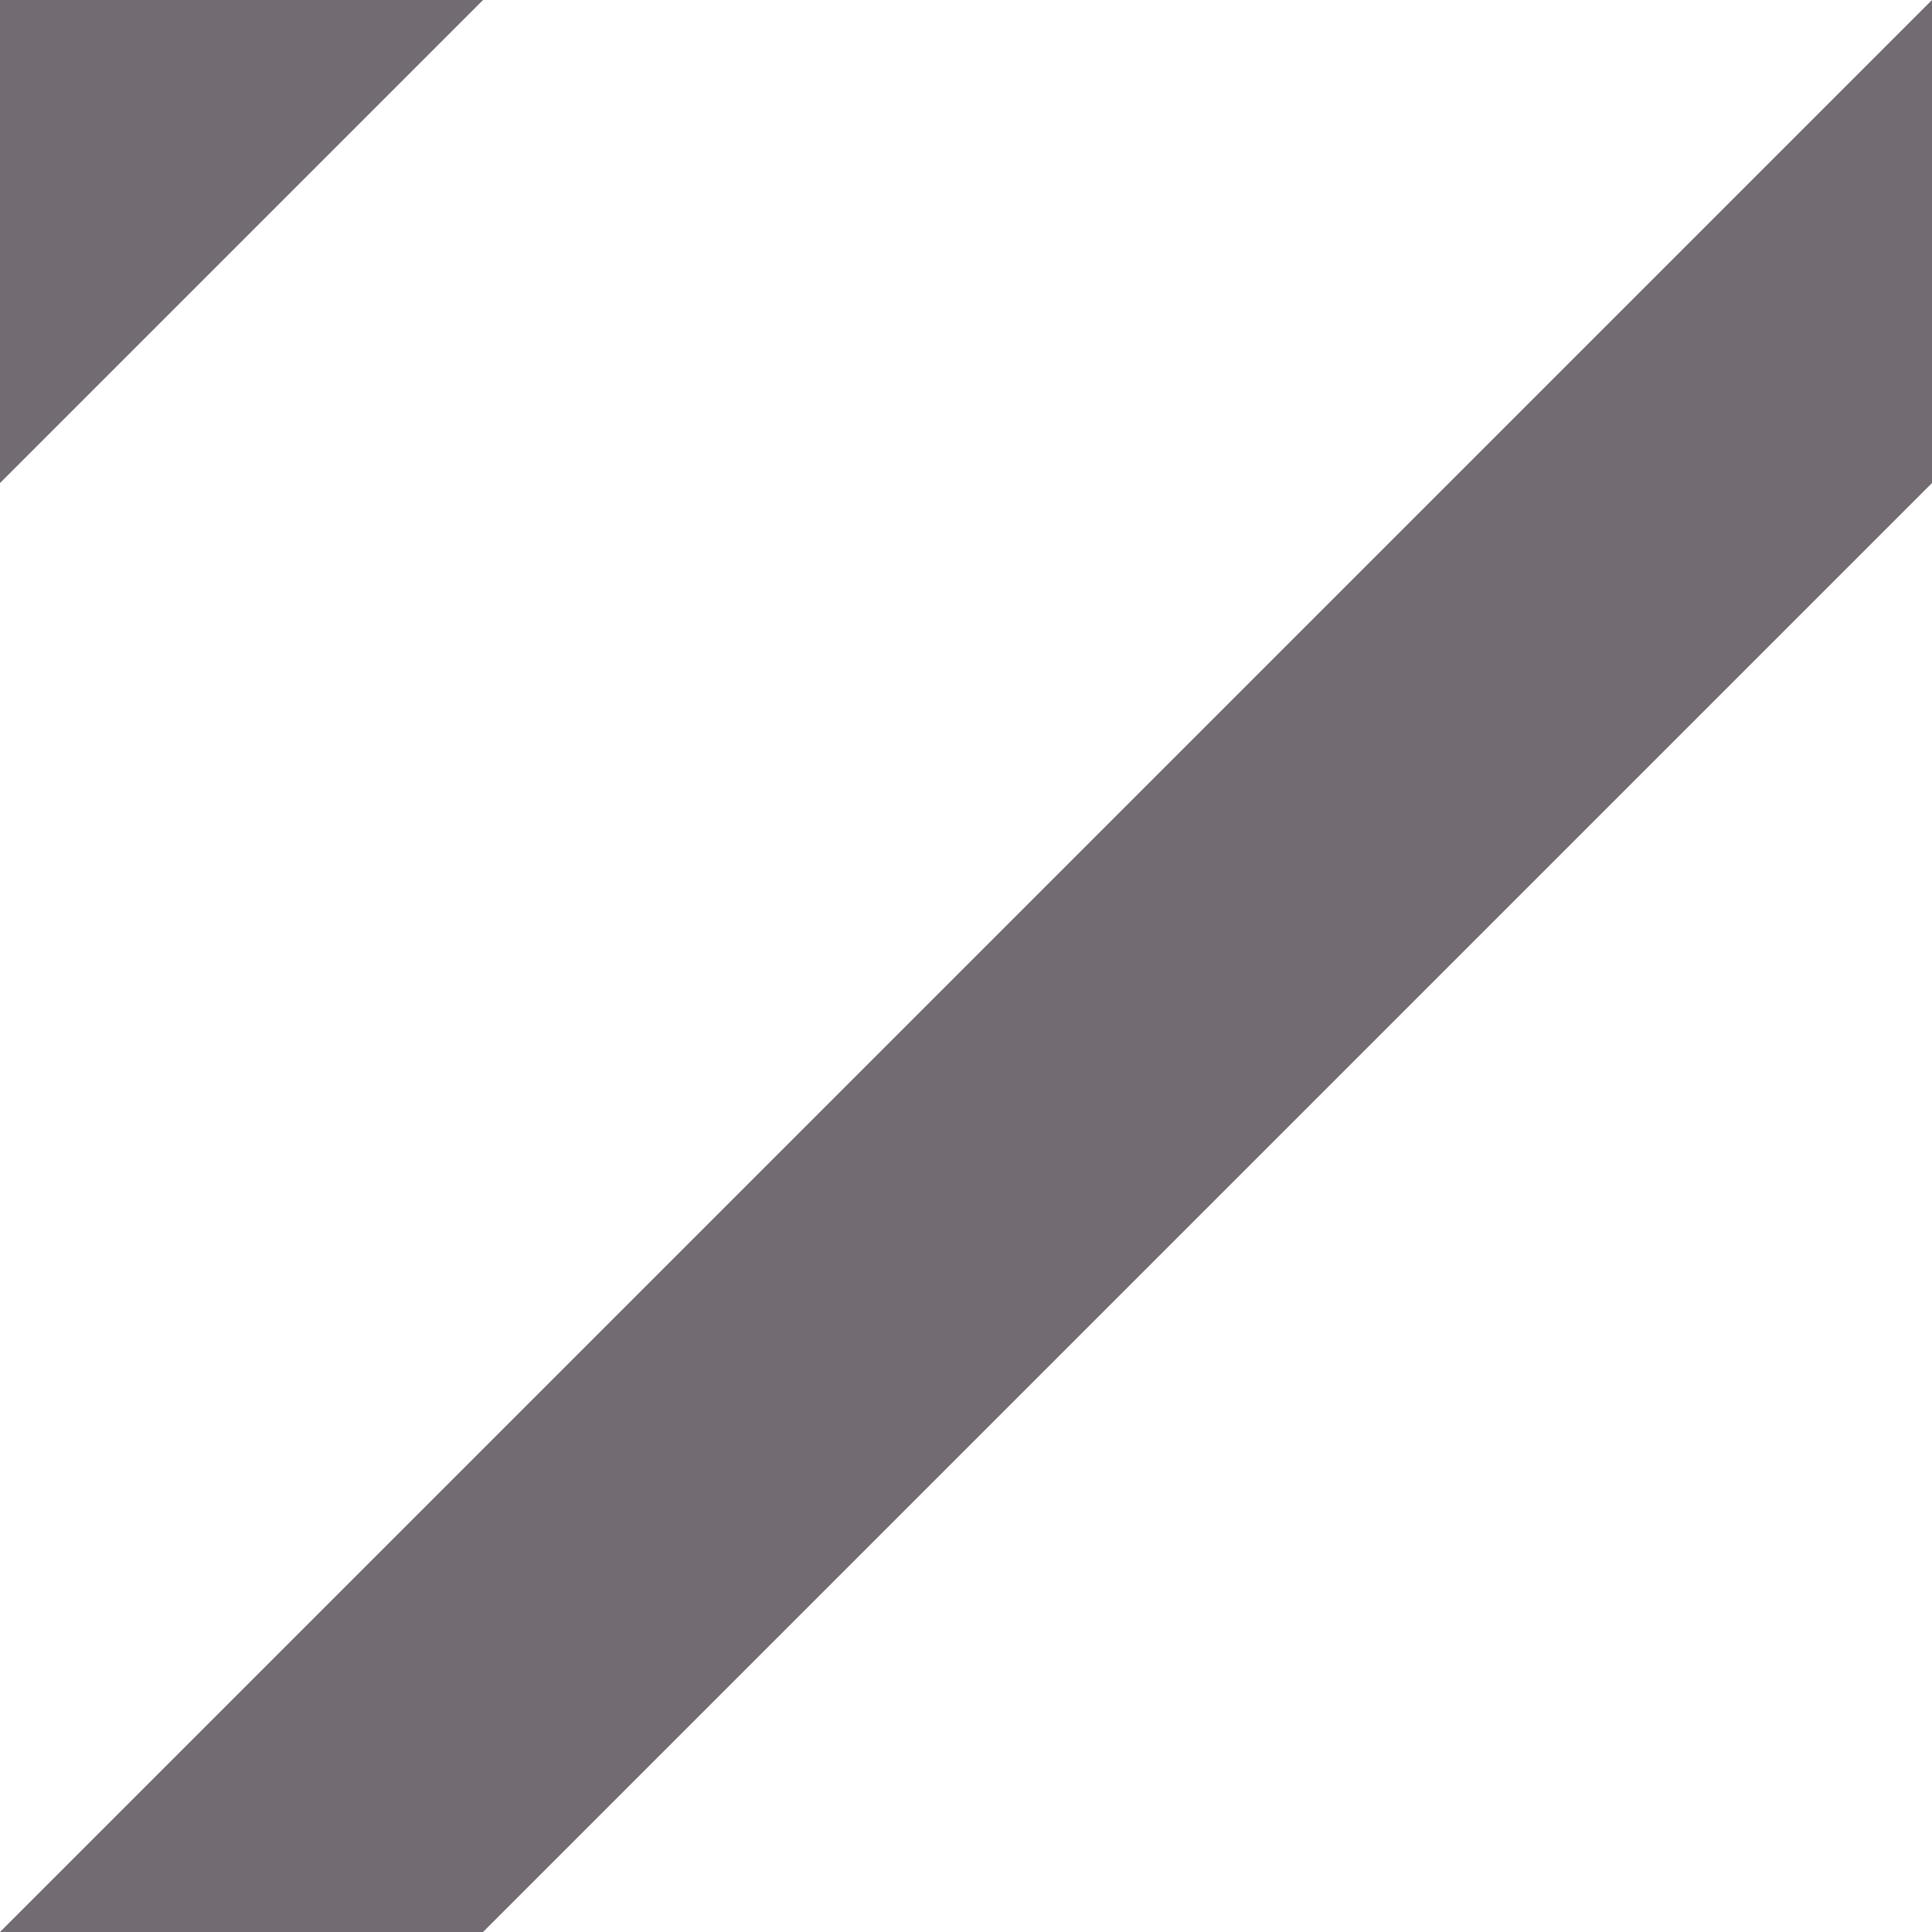 <?xml version="1.0" encoding="UTF-8" standalone="no"?>
<svg
   xmlns:dc="http://purl.org/dc/elements/1.1/"
   xmlns:cc="http://creativecommons.org/ns#"
   xmlns:rdf="http://www.w3.org/1999/02/22-rdf-syntax-ns#"
   xmlns:svg="http://www.w3.org/2000/svg"
   xmlns="http://www.w3.org/2000/svg"
   xmlns:sodipodi="http://sodipodi.sourceforge.net/DTD/sodipodi-0.dtd"
   xmlns:inkscape="http://www.inkscape.org/namespaces/inkscape"
   width="40"
   height="40"
   viewBox="0 0 10.583 10.583"
   version="1.1"
   id="svg5585"
   inkscape:export-filename="/var/home/wayfarer/code/github.com/portfolio-react/src/img/stripes.png"
   inkscape:export-xdpi="28.799999"
   inkscape:export-ydpi="28.799999"
   inkscape:version="1.0.2 (e86c870879, 2021-01-15)"
   sodipodi:docname="stripes-dark.svg">
  <defs
     id="defs5579">
    <pattern
       patternUnits="userSpaceOnUse"
       width="40"
       height="40"
       id="pattern6155">
      <path
         id="path6152"
         style="fill:#000000;fill-opacity:1;stroke:none;stroke-width:1.002;stroke-linecap:butt;stroke-linejoin:miter;stroke-miterlimit:4;stroke-dasharray:none;stroke-opacity:1;paint-order:normal"
         d="M 40,0 0,40 H 20 L 40,20 Z M 0,0 H 20 L 0,20 Z" />
    </pattern>
  </defs>
  <sodipodi:namedview
     id="base"
     pagecolor="#ffffff"
     bordercolor="#666666"
     borderopacity="1.0"
     inkscape:pageopacity="0.0"
     inkscape:pageshadow="2"
     inkscape:zoom="2.8284271"
     inkscape:cx="58.960367"
     inkscape:cy="68.747805"
     inkscape:document-units="px"
     inkscape:current-layer="layer1"
     inkscape:document-rotation="0"
     showgrid="true"
     units="px"
     inkscape:showpageshadow="false"
     inkscape:pagecheckerboard="true"
     inkscape:window-width="1366"
     inkscape:window-height="732"
     inkscape:window-x="1920"
     inkscape:window-y="0"
     inkscape:window-maximized="1">
    <inkscape:grid
       type="xygrid"
       id="grid6148"
       spacingx="2.646"
       spacingy="2.646" />
  </sodipodi:namedview>
  <g
     inkscape:label="Layer 1"
     inkscape:groupmode="layer"
     id="layer1">
    <path
       style="opacity:0.622;fill:#20131d;fill-opacity:1;stroke:none;stroke-width:0.265px;stroke-linecap:butt;stroke-linejoin:miter;stroke-opacity:1"
       d="M 0,0 H 2.646 L 0,2.646 Z"
       id="path6215"
       inkscape:export-xdpi="28.799999"
       inkscape:export-ydpi="28.799999" />
    <path
       style="opacity:0.622;fill:#20131d;fill-opacity:1;stroke:none;stroke-width:0.265px;stroke-linecap:butt;stroke-linejoin:miter;stroke-opacity:1"
       d="M 10.583,0 0,10.583 H 2.646 L 10.583,2.646 Z"
       id="path6219"
       sodipodi:nodetypes="ccccc"
       inkscape:export-xdpi="28.799999"
       inkscape:export-ydpi="28.799999" />
  </g>
</svg>
